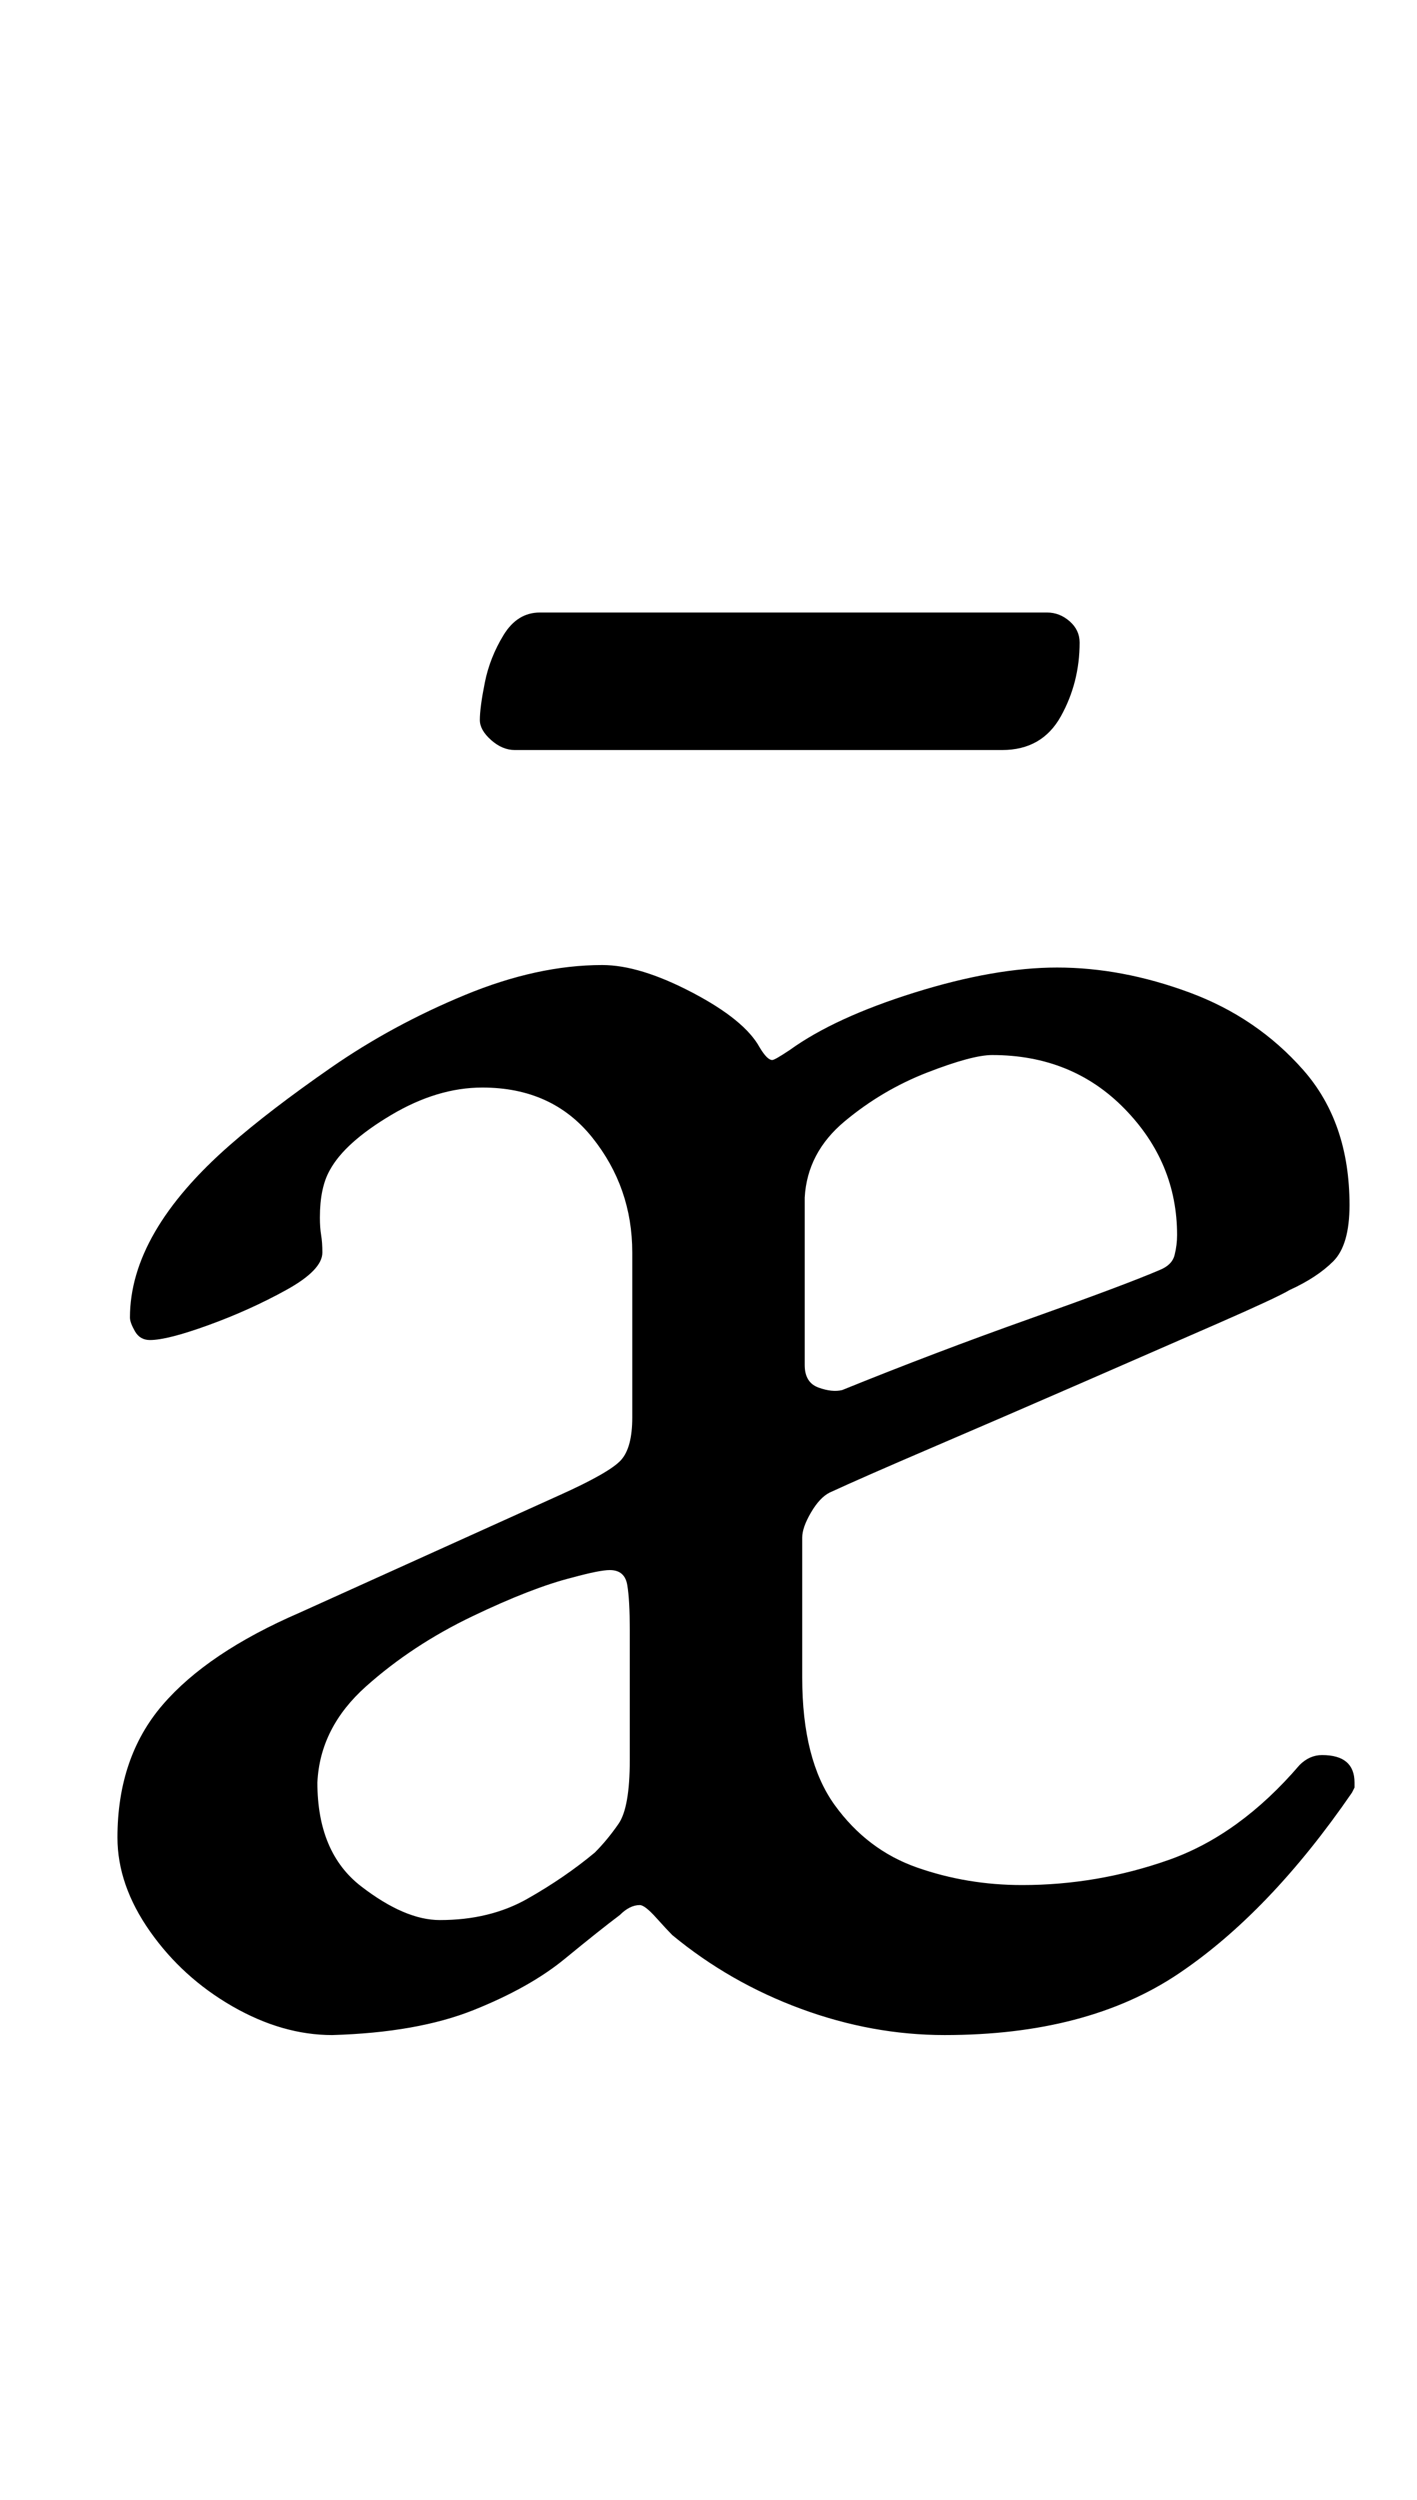 <?xml version="1.0" standalone="no"?>
<!DOCTYPE svg PUBLIC "-//W3C//DTD SVG 1.1//EN" "http://www.w3.org/Graphics/SVG/1.1/DTD/svg11.dtd" >
<svg xmlns="http://www.w3.org/2000/svg" xmlns:xlink="http://www.w3.org/1999/xlink" version="1.1" viewBox="-10 0 567 1000">
  <g transform="matrix(1 0 0 -1 0 800)">
   <path fill="currentColor"
d="M123 -14q-20 0 -40 11.5t-33 30t-13 37.5q0 32 18 53t55 37l104 47q20 9 24.5 14t4.5 17v66q0 26 -16 46t-44 20q-18 0 -36.5 -11t-24.5 -22q-4 -7 -4 -19q0 -4 0.5 -7t0.5 -7q0 -7 -14.5 -15t-31 -14t-23.5 -6q-4 0 -6 3.5t-2 5.5q0 34 40 69q16 14 40.5 31t53.5 29
t55 12q15 0 36 -11t27 -22q3 -5 5 -5q1 0 7 4q18 13 50 23t57 10q26 0 53 -10t45.5 -31t18.5 -54q0 -16 -6.5 -22.5t-17.5 -11.5q-5 -3 -29 -13.5t-55 -24t-59 -25.5t-41 -18q-4 -2 -7.5 -8t-3.5 -10v-56q0 -33 13 -51t33 -25t42 -7q30 0 58.5 10t52.5 38q4 4 9 4
q13 0 13 -11v-2t-1 -2q-33 -48 -69.5 -72.5t-93.5 -24.5q-29 0 -57.5 10.5t-51.5 29.5q-2 2 -6.5 7t-6.5 5q-4 0 -8 -4q-8 -6 -22 -17.5t-36.5 -20.5t-56.5 -10zM166 32q20 0 35 8.5t27 18.5q5 5 9.5 11.5t4.5 25.5v52q0 12 -1 18t-7 6q-4 0 -15 -3q-16 -4 -40 -15.5
t-42.5 -28t-19.5 -38.5q0 -28 17.5 -41.5t31.5 -13.5zM327 244q37 15 75 28.5t52 19.5q5 2 6 6t1 8q0 29 -21 50.5t-53 21.5q-8 0 -26 -7t-33 -19.5t-16 -30.5v-67q0 -7 5.5 -9t9.5 -1zM196 500q-5 0 -9.5 4t-4.5 8q0 5 2 15t7.5 19t14.5 9h203q5 0 9 -3.5t4 -8.5
q0 -16 -7.5 -29.5t-23.5 -13.5h-195z" />
  </g>

</svg>
